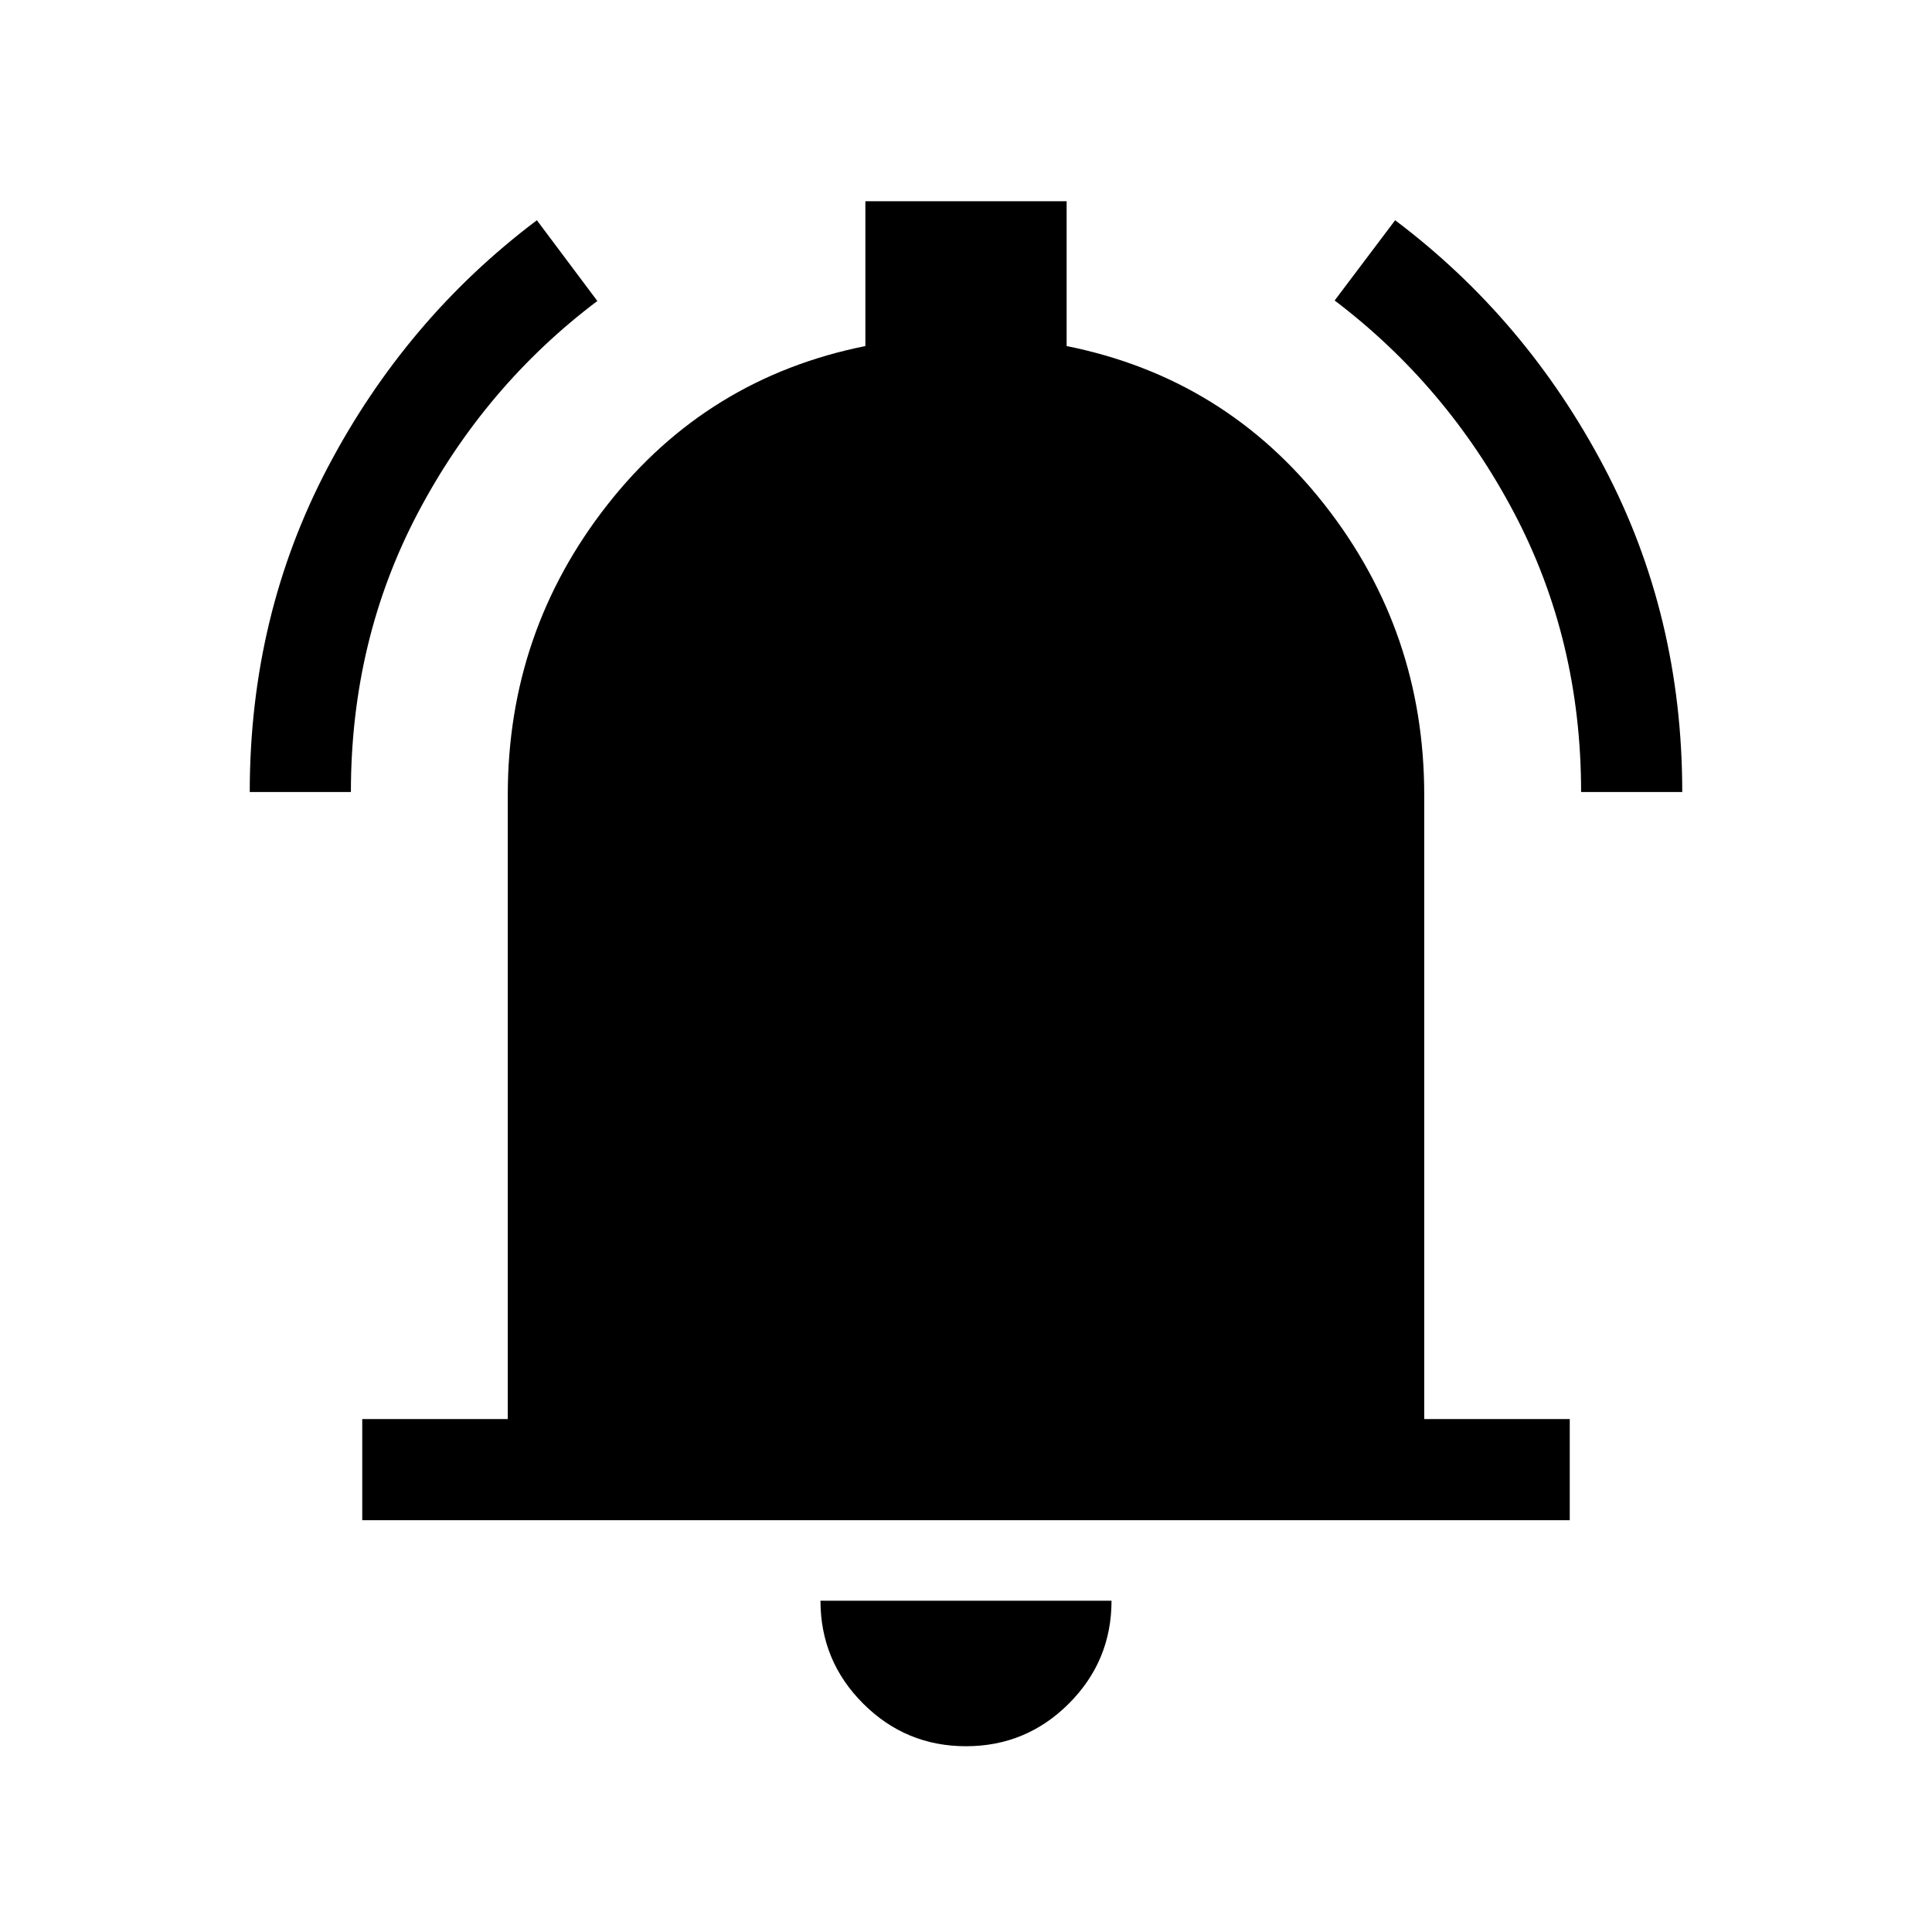 <svg xmlns="http://www.w3.org/2000/svg" height="40" viewBox="0 -960 960 960" width="40"><path d="M180-204.62v-50.25h72.31v-310.1q0-81.11 49.47-144.18 49.48-63.08 128.22-78.9V-860h100v71.95q78.74 15.82 128.22 78.9 49.47 63.07 49.47 144.18v310.1H780v50.25H180ZM480-92.31q-29.92 0-51.11-21.19-21.2-21.19-21.2-51.12h144.62q0 29.93-21.2 51.12Q509.92-92.31 480-92.31ZM124.1-566.44q0-87.69 38.81-161.42 38.81-73.73 103.86-122.7l30.05 40.12q-55.92 42.16-89.19 105.32-33.27 63.17-33.27 138.68H124.1Zm661.54 0q0-75.51-33.27-138.68-33.27-63.16-89.19-105.57l30.05-39.87q65.05 48.97 103.86 122.7t38.81 161.42h-50.26Z"/></svg>